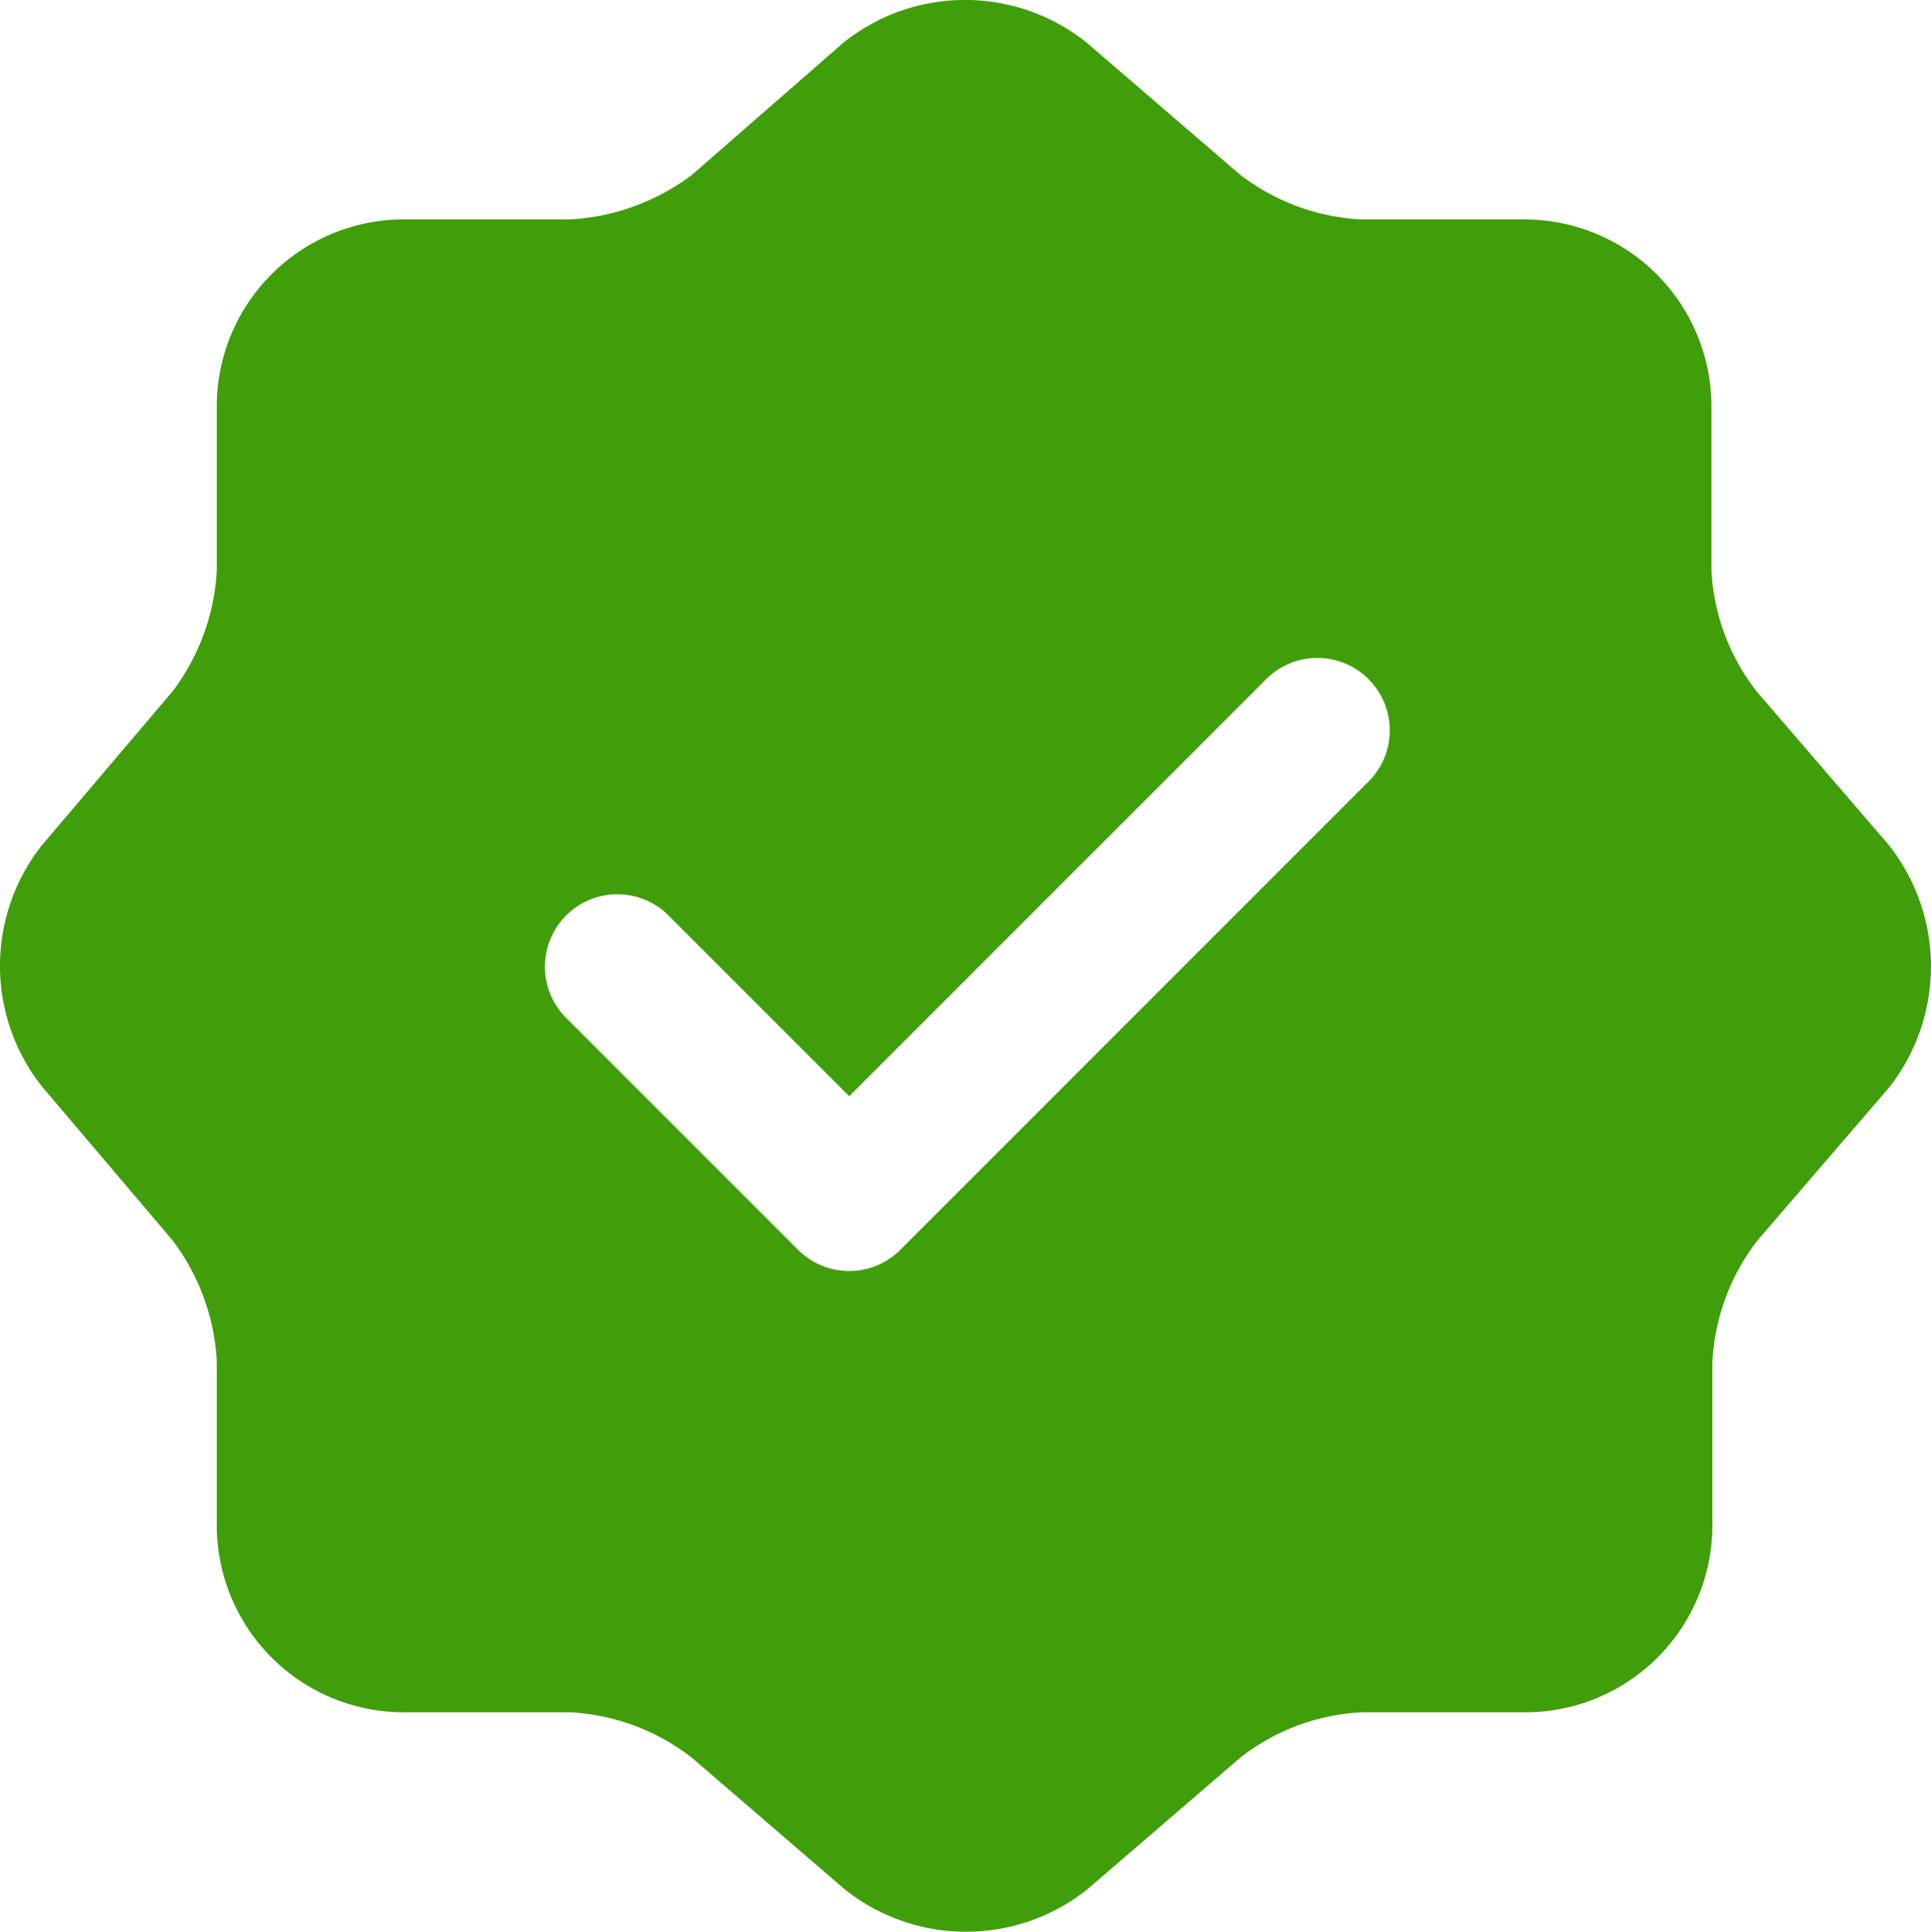 <svg xmlns="http://www.w3.org/2000/svg" width="19.999" height="20.005" viewBox="0 0 19.999 20.005">
  <path id="verify" d="M21.56,10.74,20.2,9.16a2.216,2.216,0,0,1-.47-1.26V6.2A1.938,1.938,0,0,0,17.8,4.27H16.1a2.243,2.243,0,0,1-1.26-.47L13.26,2.44a2.015,2.015,0,0,0-2.52,0L9.17,3.81a2.307,2.307,0,0,1-1.26.46H6.18A1.938,1.938,0,0,0,4.25,6.2V7.91a2.276,2.276,0,0,1-.46,1.25L2.44,10.75a2.013,2.013,0,0,0,0,2.5l1.35,1.59a2.276,2.276,0,0,1,.46,1.25V17.8a1.938,1.938,0,0,0,1.93,1.93H7.91a2.243,2.243,0,0,1,1.26.47l1.58,1.36a2.015,2.015,0,0,0,2.52,0l1.58-1.36a2.216,2.216,0,0,1,1.26-.47h1.7a1.938,1.938,0,0,0,1.93-1.93V16.1a2.243,2.243,0,0,1,.47-1.26l1.36-1.58a2.029,2.029,0,0,0-.01-2.52Zm-5.4-.63-4.83,4.83a.748.748,0,0,1-1.06,0L7.85,12.52a.75.75,0,0,1,1.06-1.06l1.89,1.89,4.3-4.3a.75.75,0,1,1,1.06,1.06Z" transform="translate(-2.005 -1.998)" fill="#409e0a"/>
</svg>

